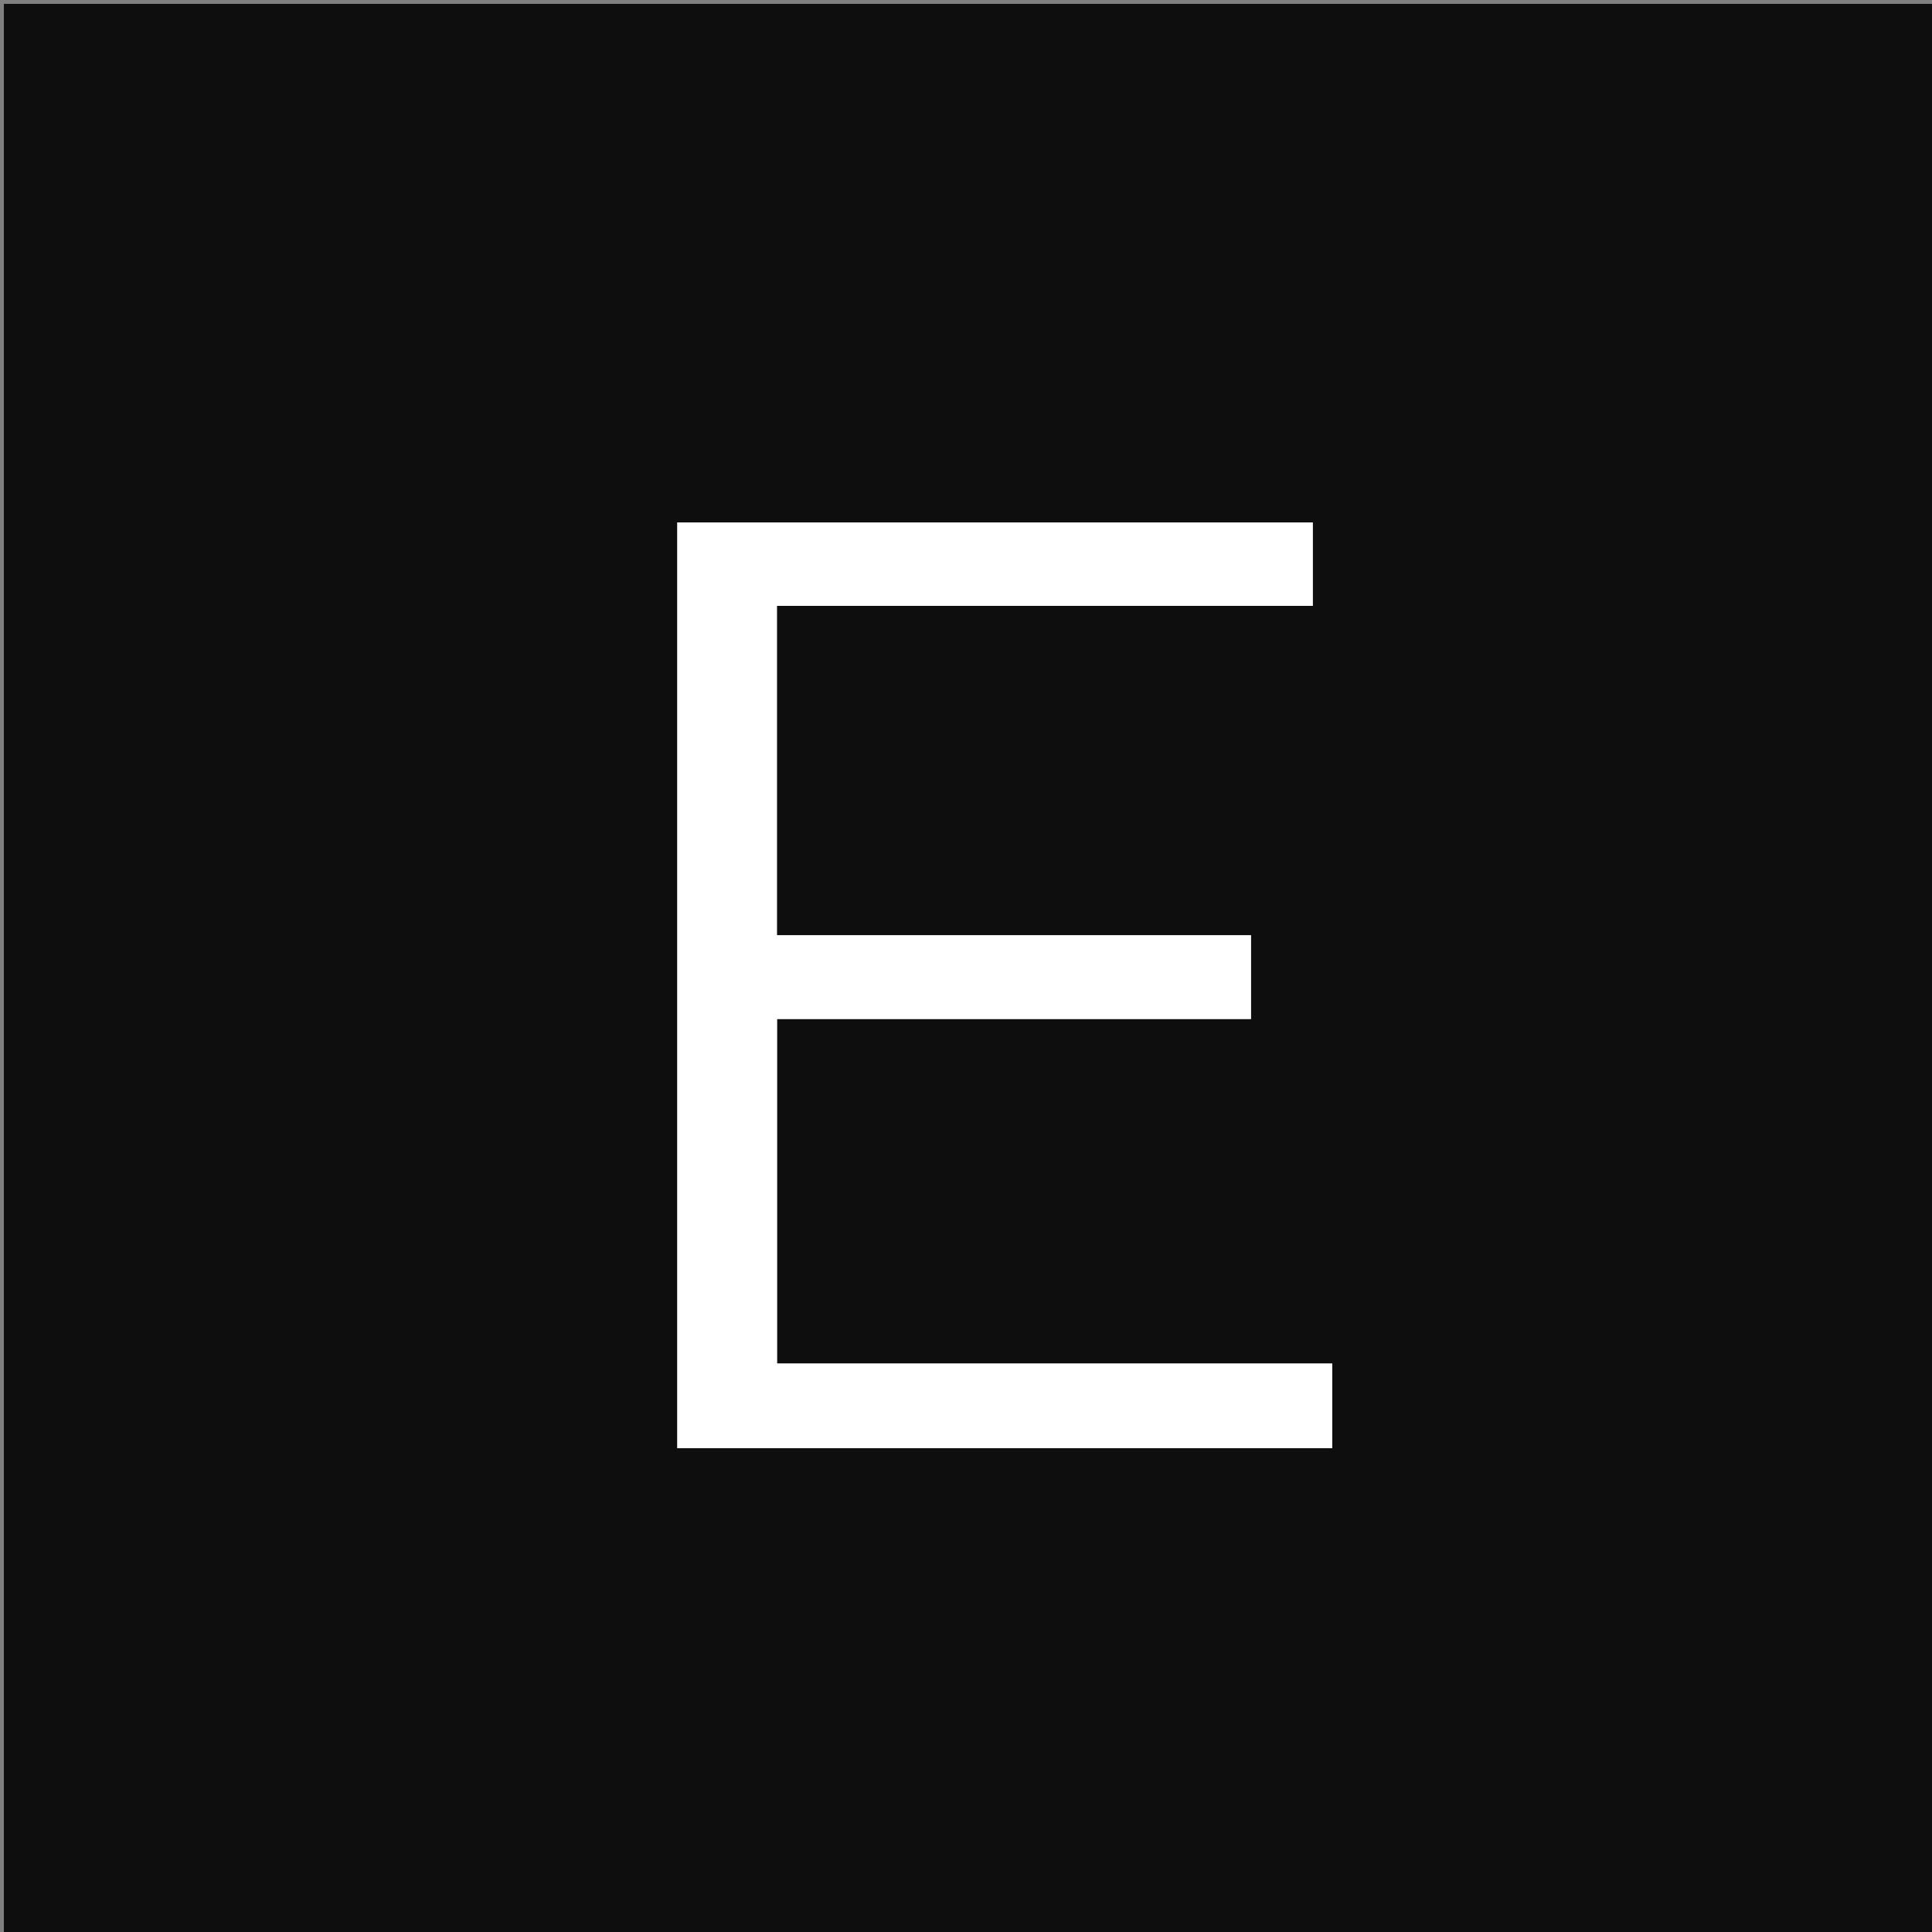 <svg version="1.1" id="Layer_1" xmlns="http://www.w3.org/2000/svg" xmlns:xlink="http://www.w3.org/1999/xlink" x="0px" y="0px"
	 width="100%" viewBox="0 0 500 500" enable-background="new 0 0 500 500" xml:space="preserve">
<rect x="0" y="0" width="500" height="500" fill="#808080" stroke="none"/>
<path fill="#0E0E0E" opacity="1" stroke="none" 
	d="
M232,501 
	C154.667,501 77.833,501 1,501 
	C1,334.333 1,167.667 1,1 
	C167.667,1 334.333,1 501,1 
	C501,167.667 501,334.333 501,501 
	C411.5,501 322,501 232,501 
M175.267,150.504 
	C175.267,225.248 175.267,299.992 175.267,374.789 
	C232.123,374.789 288.37,374.789 344.783,374.789 
	C344.783,367.508 344.783,360.44 344.783,352.867 
	C296.695,352.867 248.821,352.867 201.11,352.867 
	C201.11,322.947 201.11,293.532 201.11,263.728 
	C242.136,263.728 282.874,263.728 323.769,263.728 
	C323.769,256.424 323.769,249.512 323.769,242.032 
	C282.686,242.032 241.829,242.032 201.071,242.032 
	C201.071,213.373 201.071,185.284 201.071,156.805 
	C247.389,156.805 293.457,156.805 339.762,156.805 
	C339.762,149.346 339.762,142.278 339.762,135.204 
	C284.884,135.204 230.209,135.204 175.267,135.204 
	C175.267,140.216 175.267,144.861 175.267,150.504 
z"/>
<path fill="#FFFFFF" opacity="1" stroke="none" 
	d="
M175.267,150.005 
	C175.267,144.861 175.267,140.216 175.267,135.204 
	C230.209,135.204 284.884,135.204 339.762,135.204 
	C339.762,142.278 339.762,149.346 339.762,156.805 
	C293.457,156.805 247.389,156.805 201.071,156.805 
	C201.071,185.284 201.071,213.373 201.071,242.032 
	C241.829,242.032 282.686,242.032 323.769,242.032 
	C323.769,249.512 323.769,256.424 323.769,263.728 
	C282.874,263.728 242.136,263.728 201.11,263.728 
	C201.11,293.532 201.11,322.947 201.11,352.867 
	C248.821,352.867 296.695,352.867 344.783,352.867 
	C344.783,360.44 344.783,367.508 344.783,374.789 
	C288.37,374.789 232.123,374.789 175.267,374.789 
	C175.267,299.992 175.267,225.248 175.267,150.005 
z"/>
</svg>